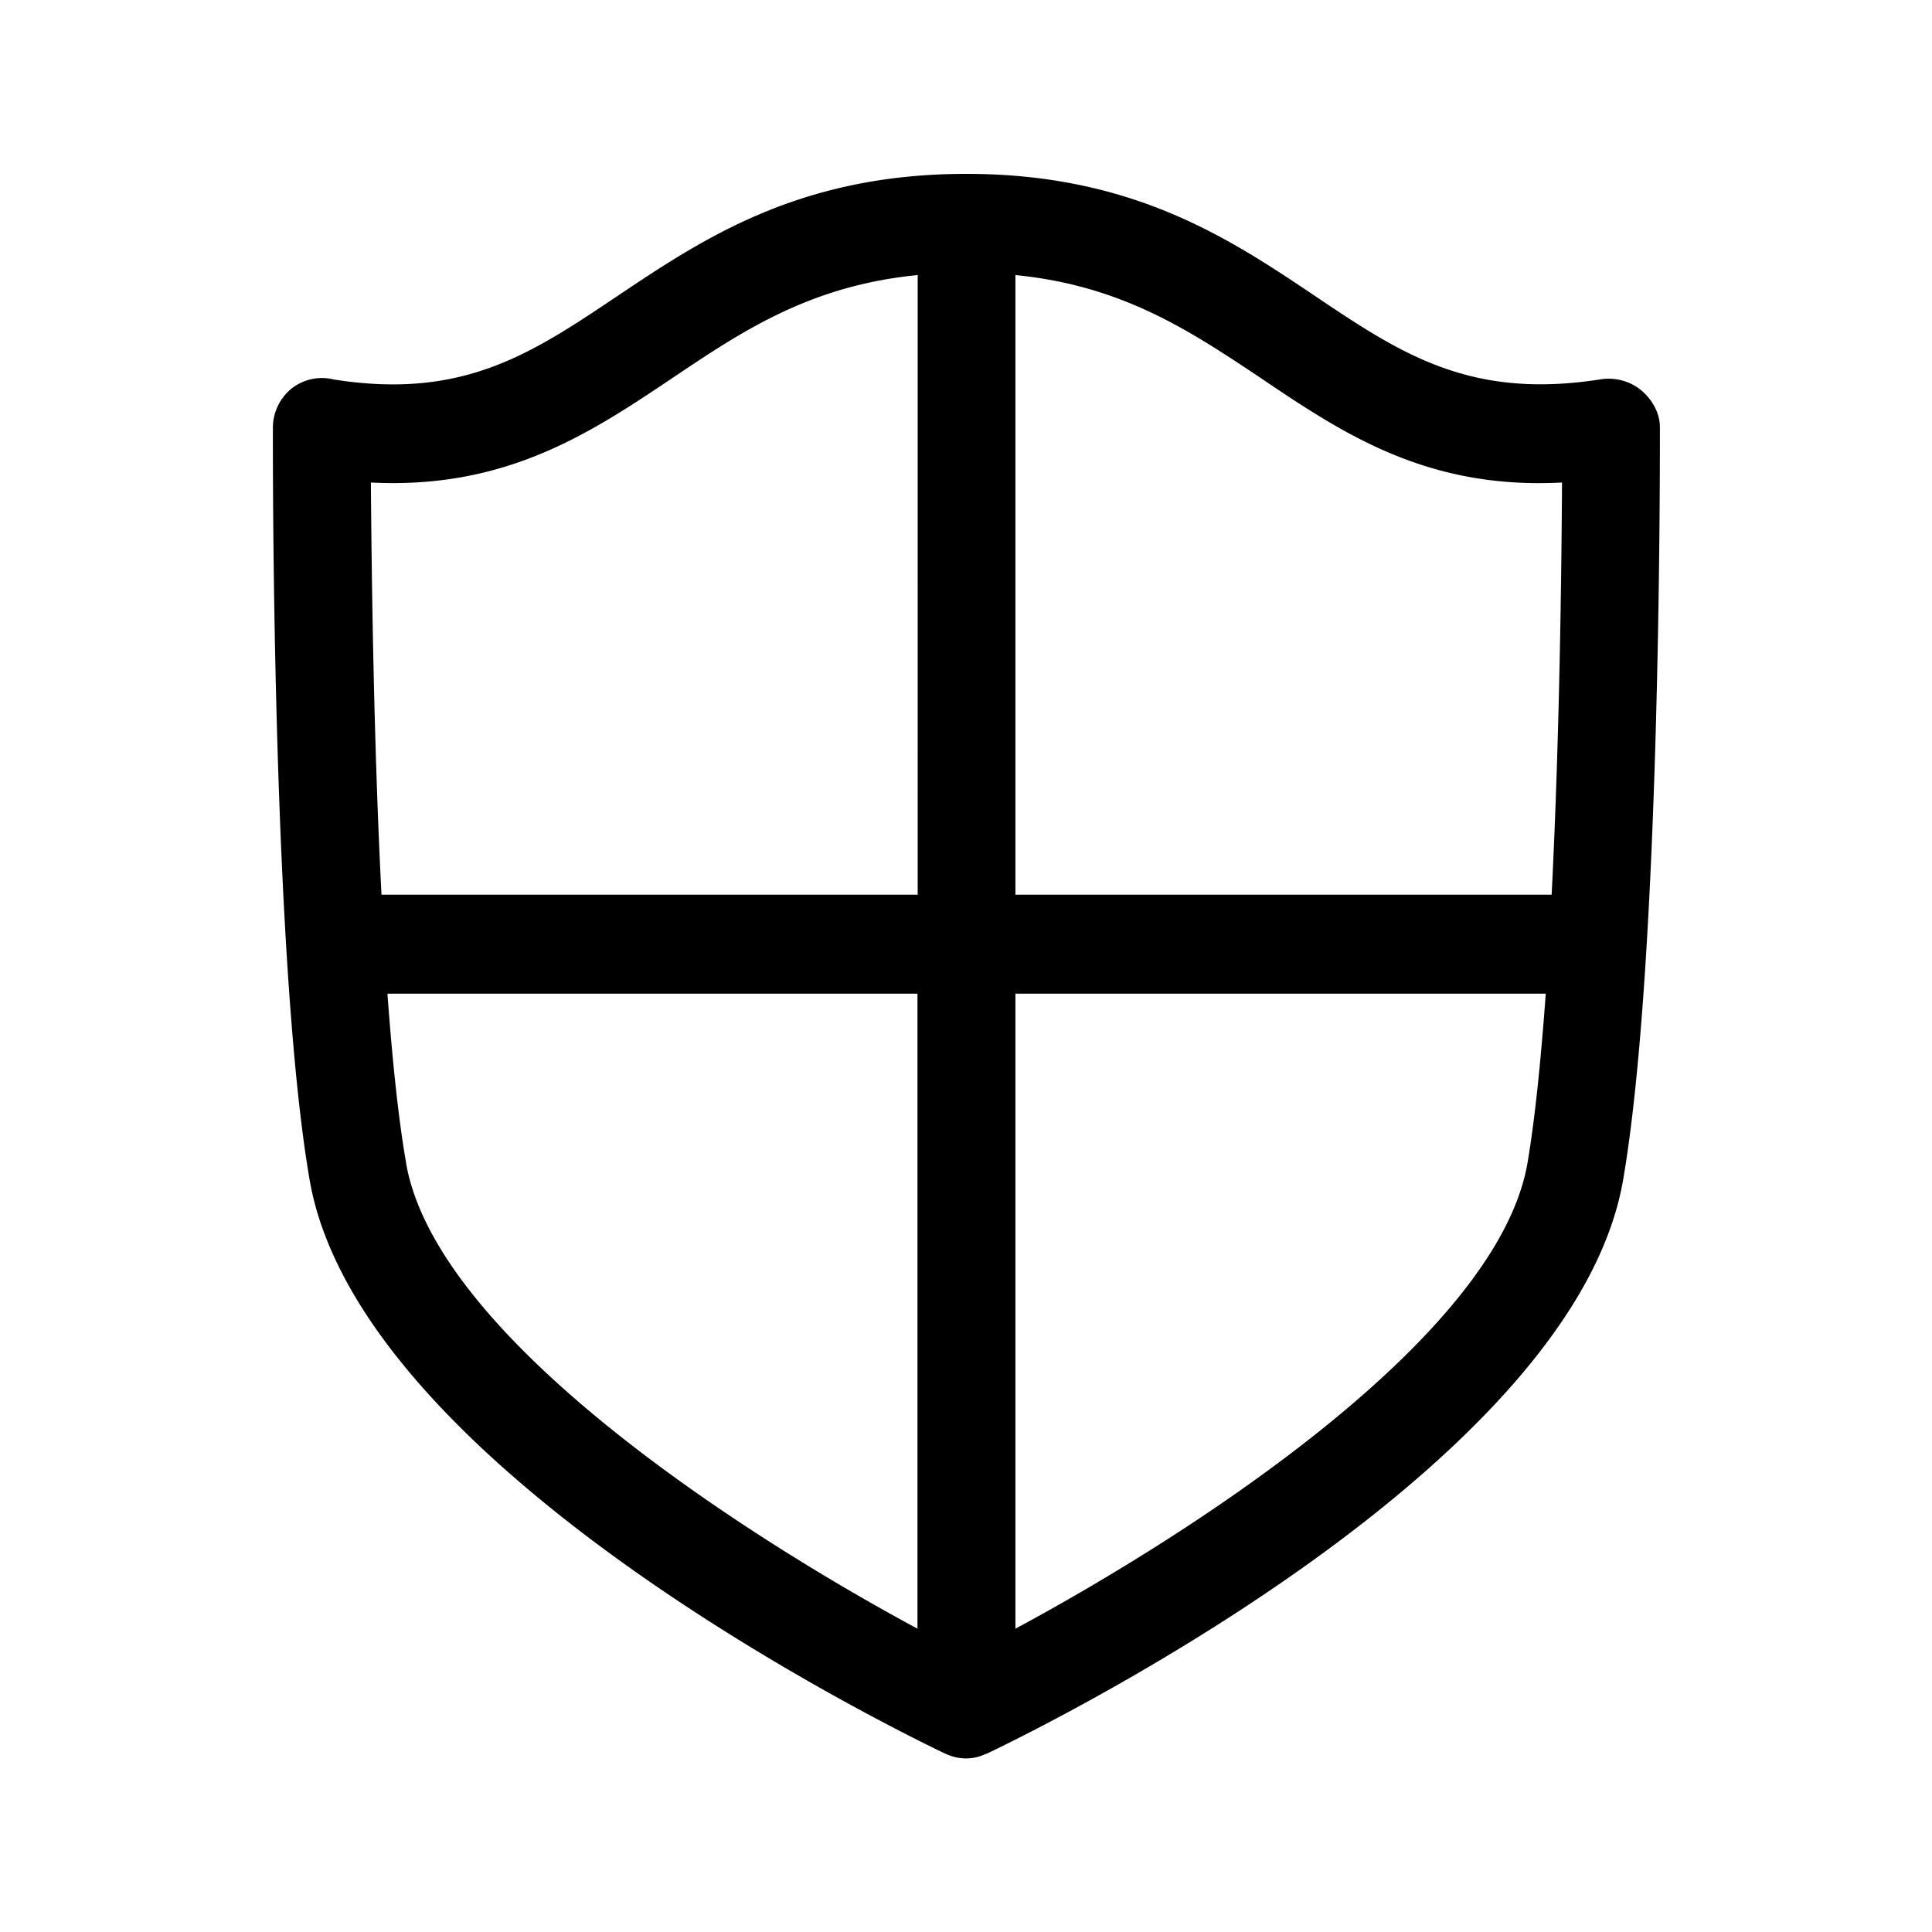 <svg xmlns="http://www.w3.org/2000/svg" width="24" height="24" fill="none"><path fill="#000" d="M20.39 4.85c.134.114.23.28.23.458v.028c0 .524.006 6.642-.457 9.32-.61 3.552-7.16 6.773-7.905 7.129l-.005.001-.006.001a.57.57 0 0 1-.496 0l-.008-.002c-.745-.356-7.286-3.577-7.897-7.13-.462-2.677-.457-8.798-.456-9.322v-.027a.63.63 0 0 1 .235-.482.61.61 0 0 1 .521-.11c1.602.253 2.451-.316 3.527-1.039C8.734 2.964 9.936 2.16 12 2.16h.008c2.064 0 3.266.804 4.325 1.515 1.075.723 1.93 1.292 3.552 1.037a.64.64 0 0 1 .504.137M11.4 3.417c-1.336.131-2.174.692-3.053 1.283-1.011.678-2.062 1.38-3.74 1.294.009 1.053.031 3.154.132 5.12h6.661zm-6.356 11.03c.373 2.16 4.152 4.6 6.353 5.785v-7.888H4.813c.059.807.134 1.543.232 2.103m7.569 5.785c2.204-1.185 5.989-3.625 6.361-5.785.095-.56.168-1.296.227-2.103h-6.588zm6.79-14.238c-1.68.089-2.72-.61-3.724-1.285l-.013-.01-.016-.01c-.876-.584-1.712-1.141-3.037-1.272v7.697h6.661c.1-1.966.123-4.067.129-5.12"/></svg>